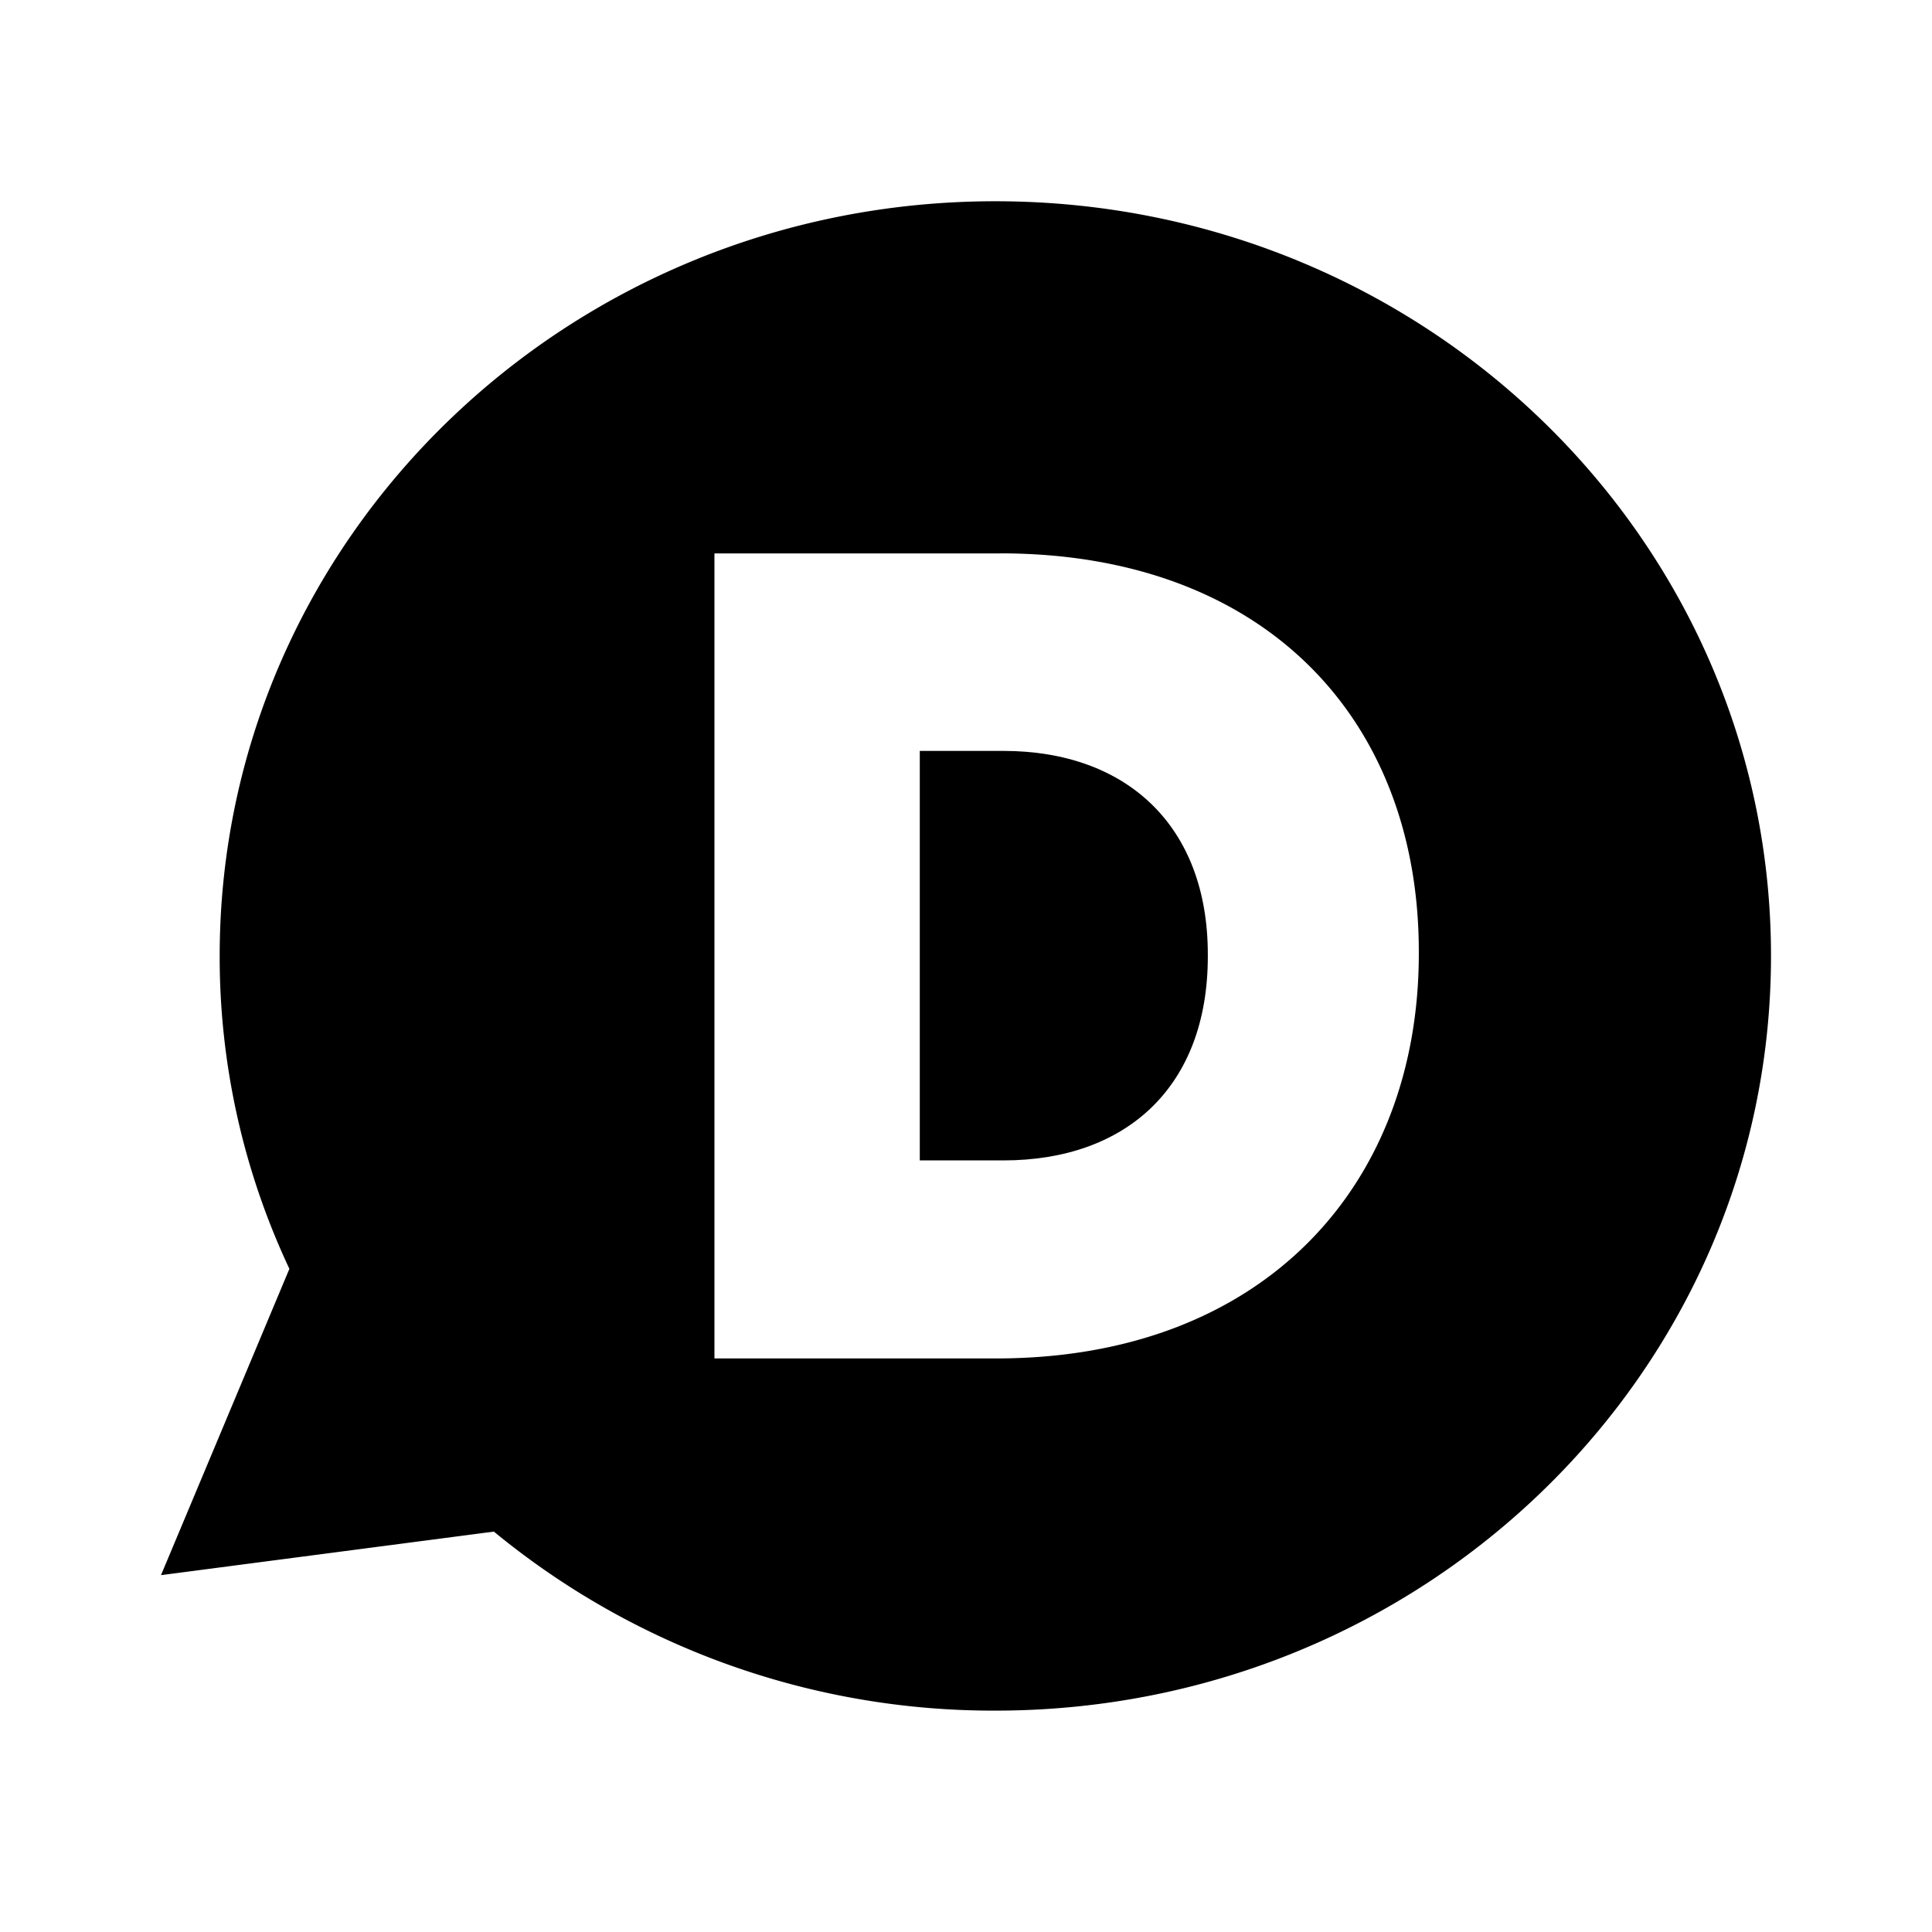 <svg xmlns="http://www.w3.org/2000/svg" width="3em" height="3em" viewBox="-2 -2.5 24 24"><g fill="currentColor"><path d="M10.365 18.75a9.76 9.76 0 0 1-6.23-2.224L0 17.067l1.595-3.805a9.1 9.1 0 0 1-.866-3.887C.729 4.196 5.045 0 10.364 0C15.69 0 20 4.196 20 9.375s-4.31 9.375-9.635 9.375m.061-14.375H6.875v10h3.501c3.313 0 5.249-2.144 5.249-5.027V9.32c0-2.882-1.911-4.946-5.199-4.946z"/><path d="M13.004 9.381c0 1.62-1.013 2.534-2.54 2.534H9.426V6.828h1.038c1.527 0 2.54.927 2.54 2.527z"/></g></svg>
